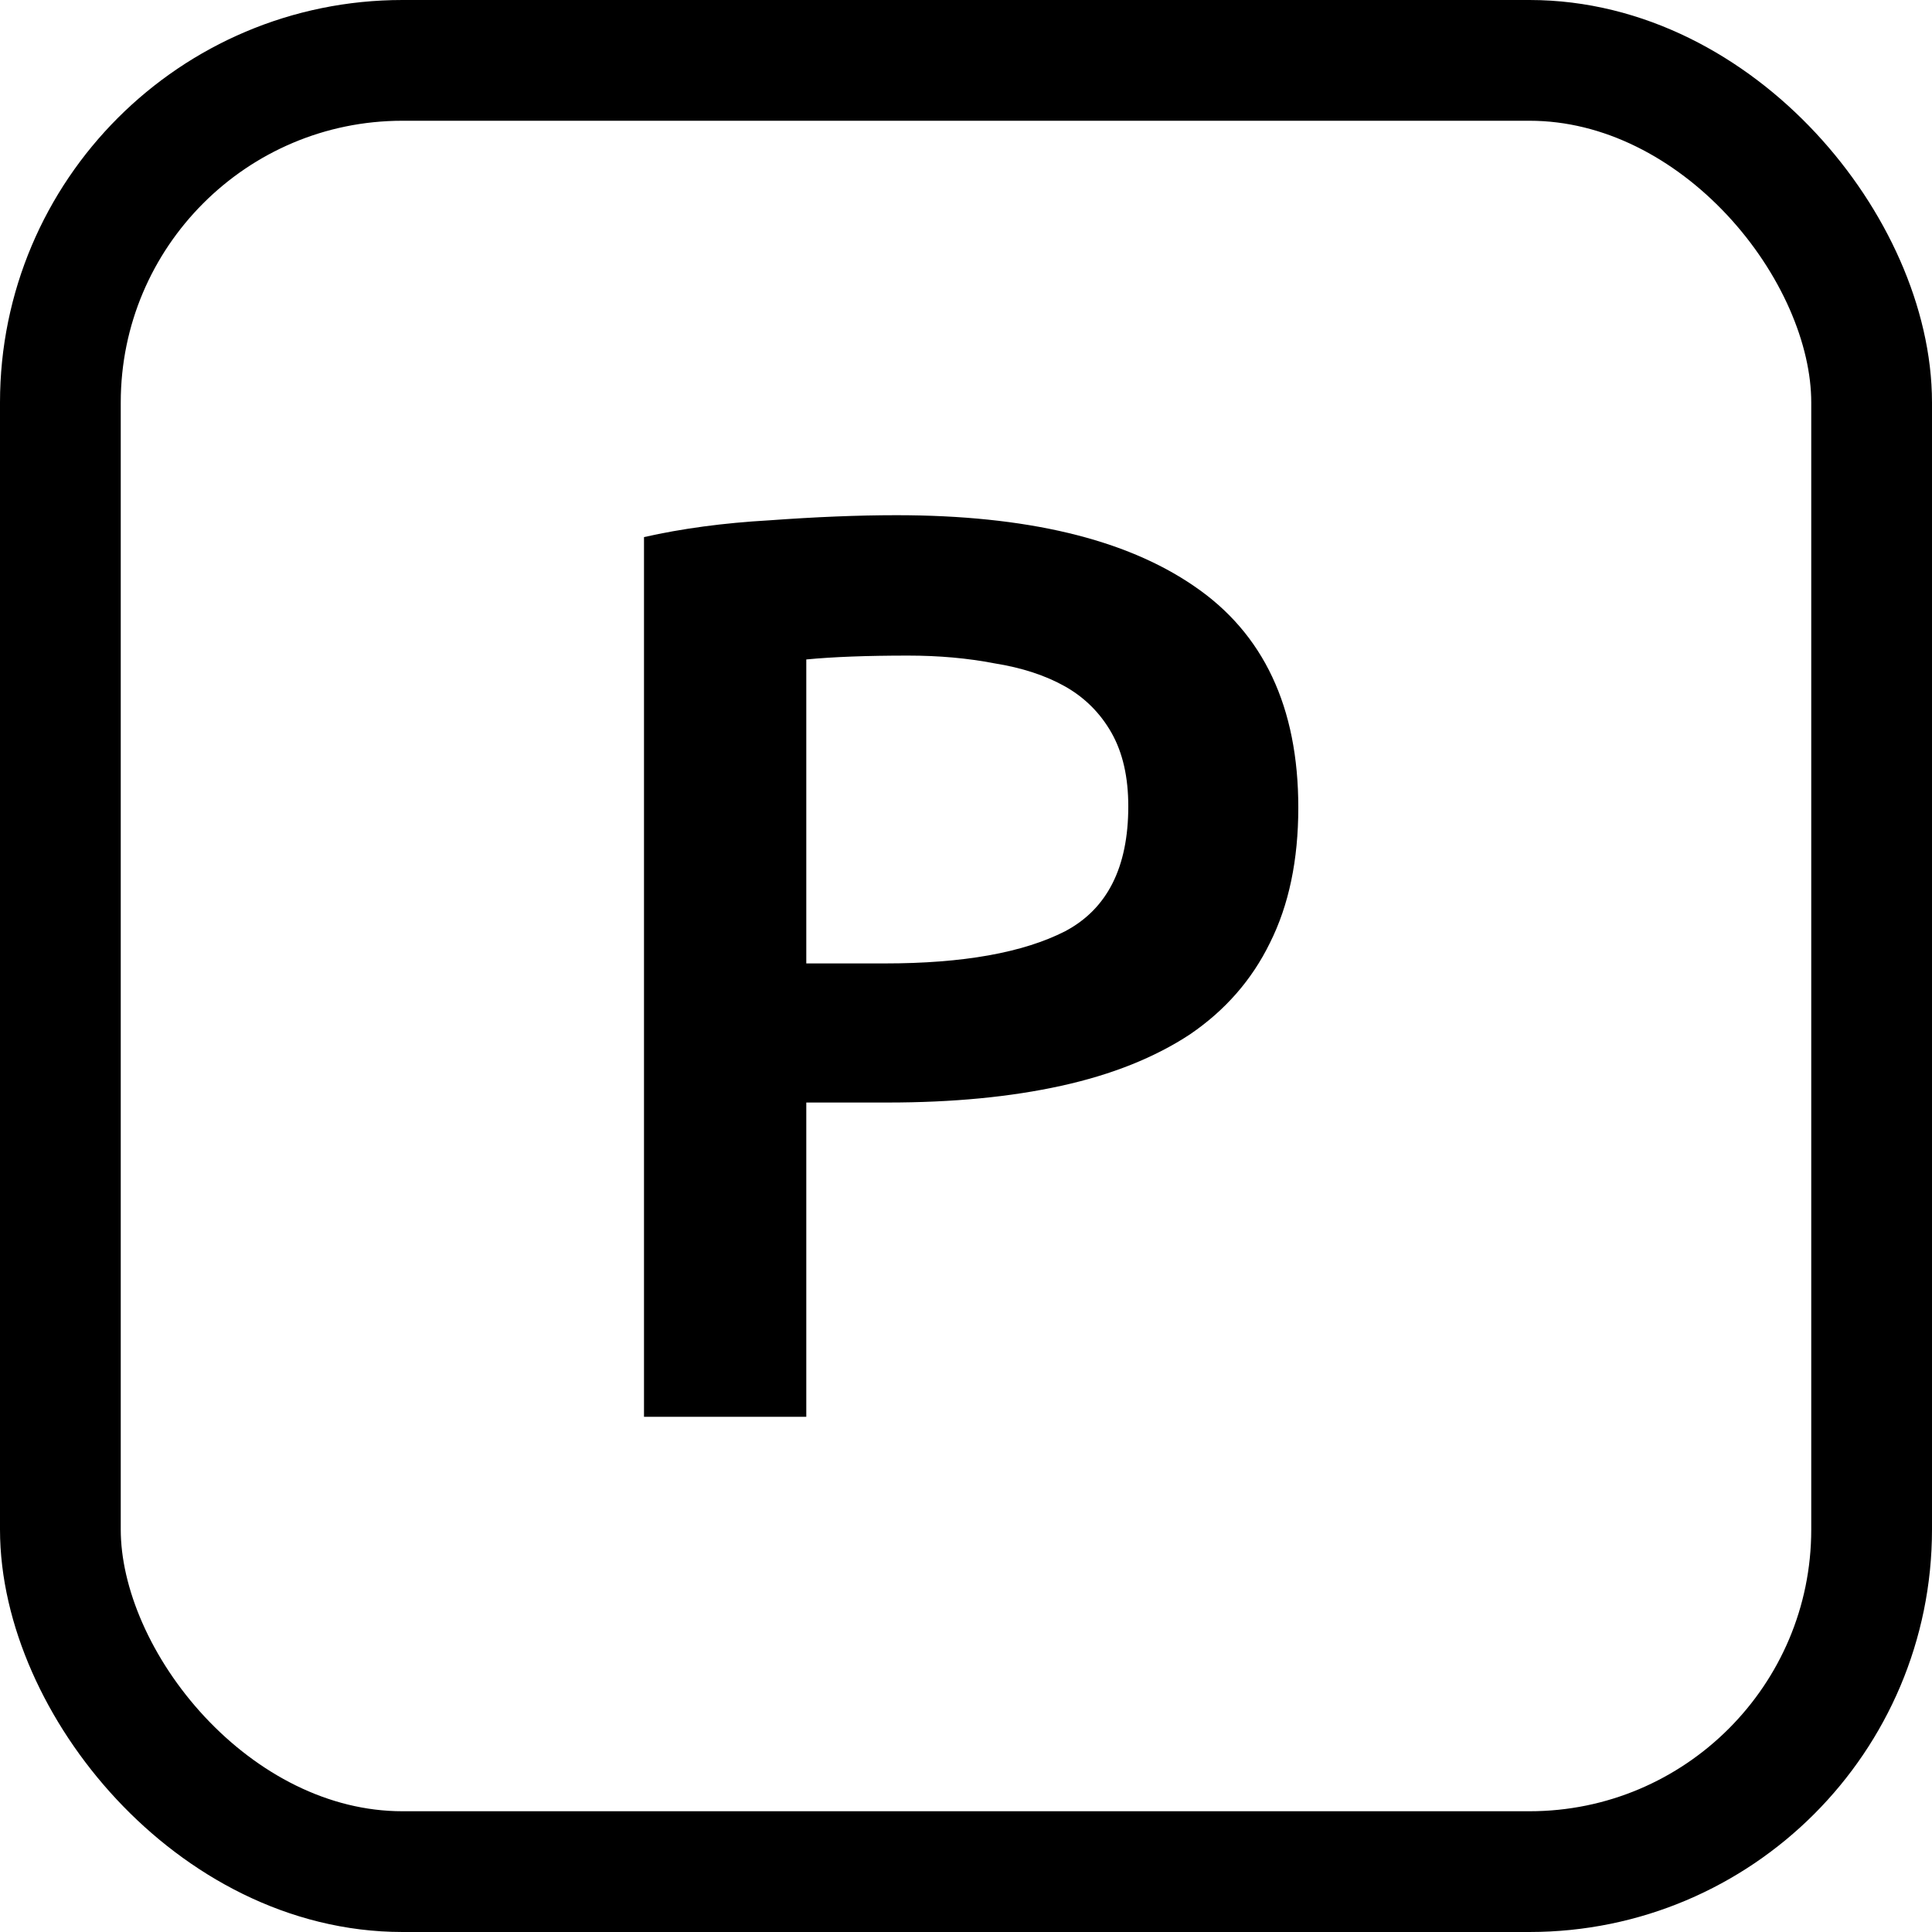 <svg width="24" height="24" viewBox="0 0 24 24" fill="none" xmlns="http://www.w3.org/2000/svg">
<rect x="0.75" y="0.75" width="22.5" height="22.5" rx="4.25" stroke="black" stroke-width="1.5"/>
<path d="M11.136 6.4C12.747 6.4 13.979 6.694 14.832 7.28C15.696 7.867 16.128 8.784 16.128 10.032C16.128 10.683 16.011 11.243 15.776 11.712C15.552 12.171 15.221 12.55 14.784 12.848C14.347 13.136 13.813 13.35 13.184 13.488C12.555 13.627 11.835 13.696 11.024 13.696H10.016V17.6H8V6.672C8.469 6.566 8.987 6.496 9.552 6.464C10.128 6.422 10.656 6.4 11.136 6.4ZM11.28 8.144C10.768 8.144 10.347 8.16 10.016 8.192V11.968H10.992C11.963 11.968 12.709 11.835 13.232 11.568C13.755 11.291 14.016 10.774 14.016 10.016C14.016 9.654 13.947 9.35 13.808 9.104C13.669 8.859 13.477 8.667 13.232 8.528C12.987 8.39 12.693 8.294 12.352 8.24C12.021 8.176 11.664 8.144 11.28 8.144Z" fill="black"/>
</svg>
